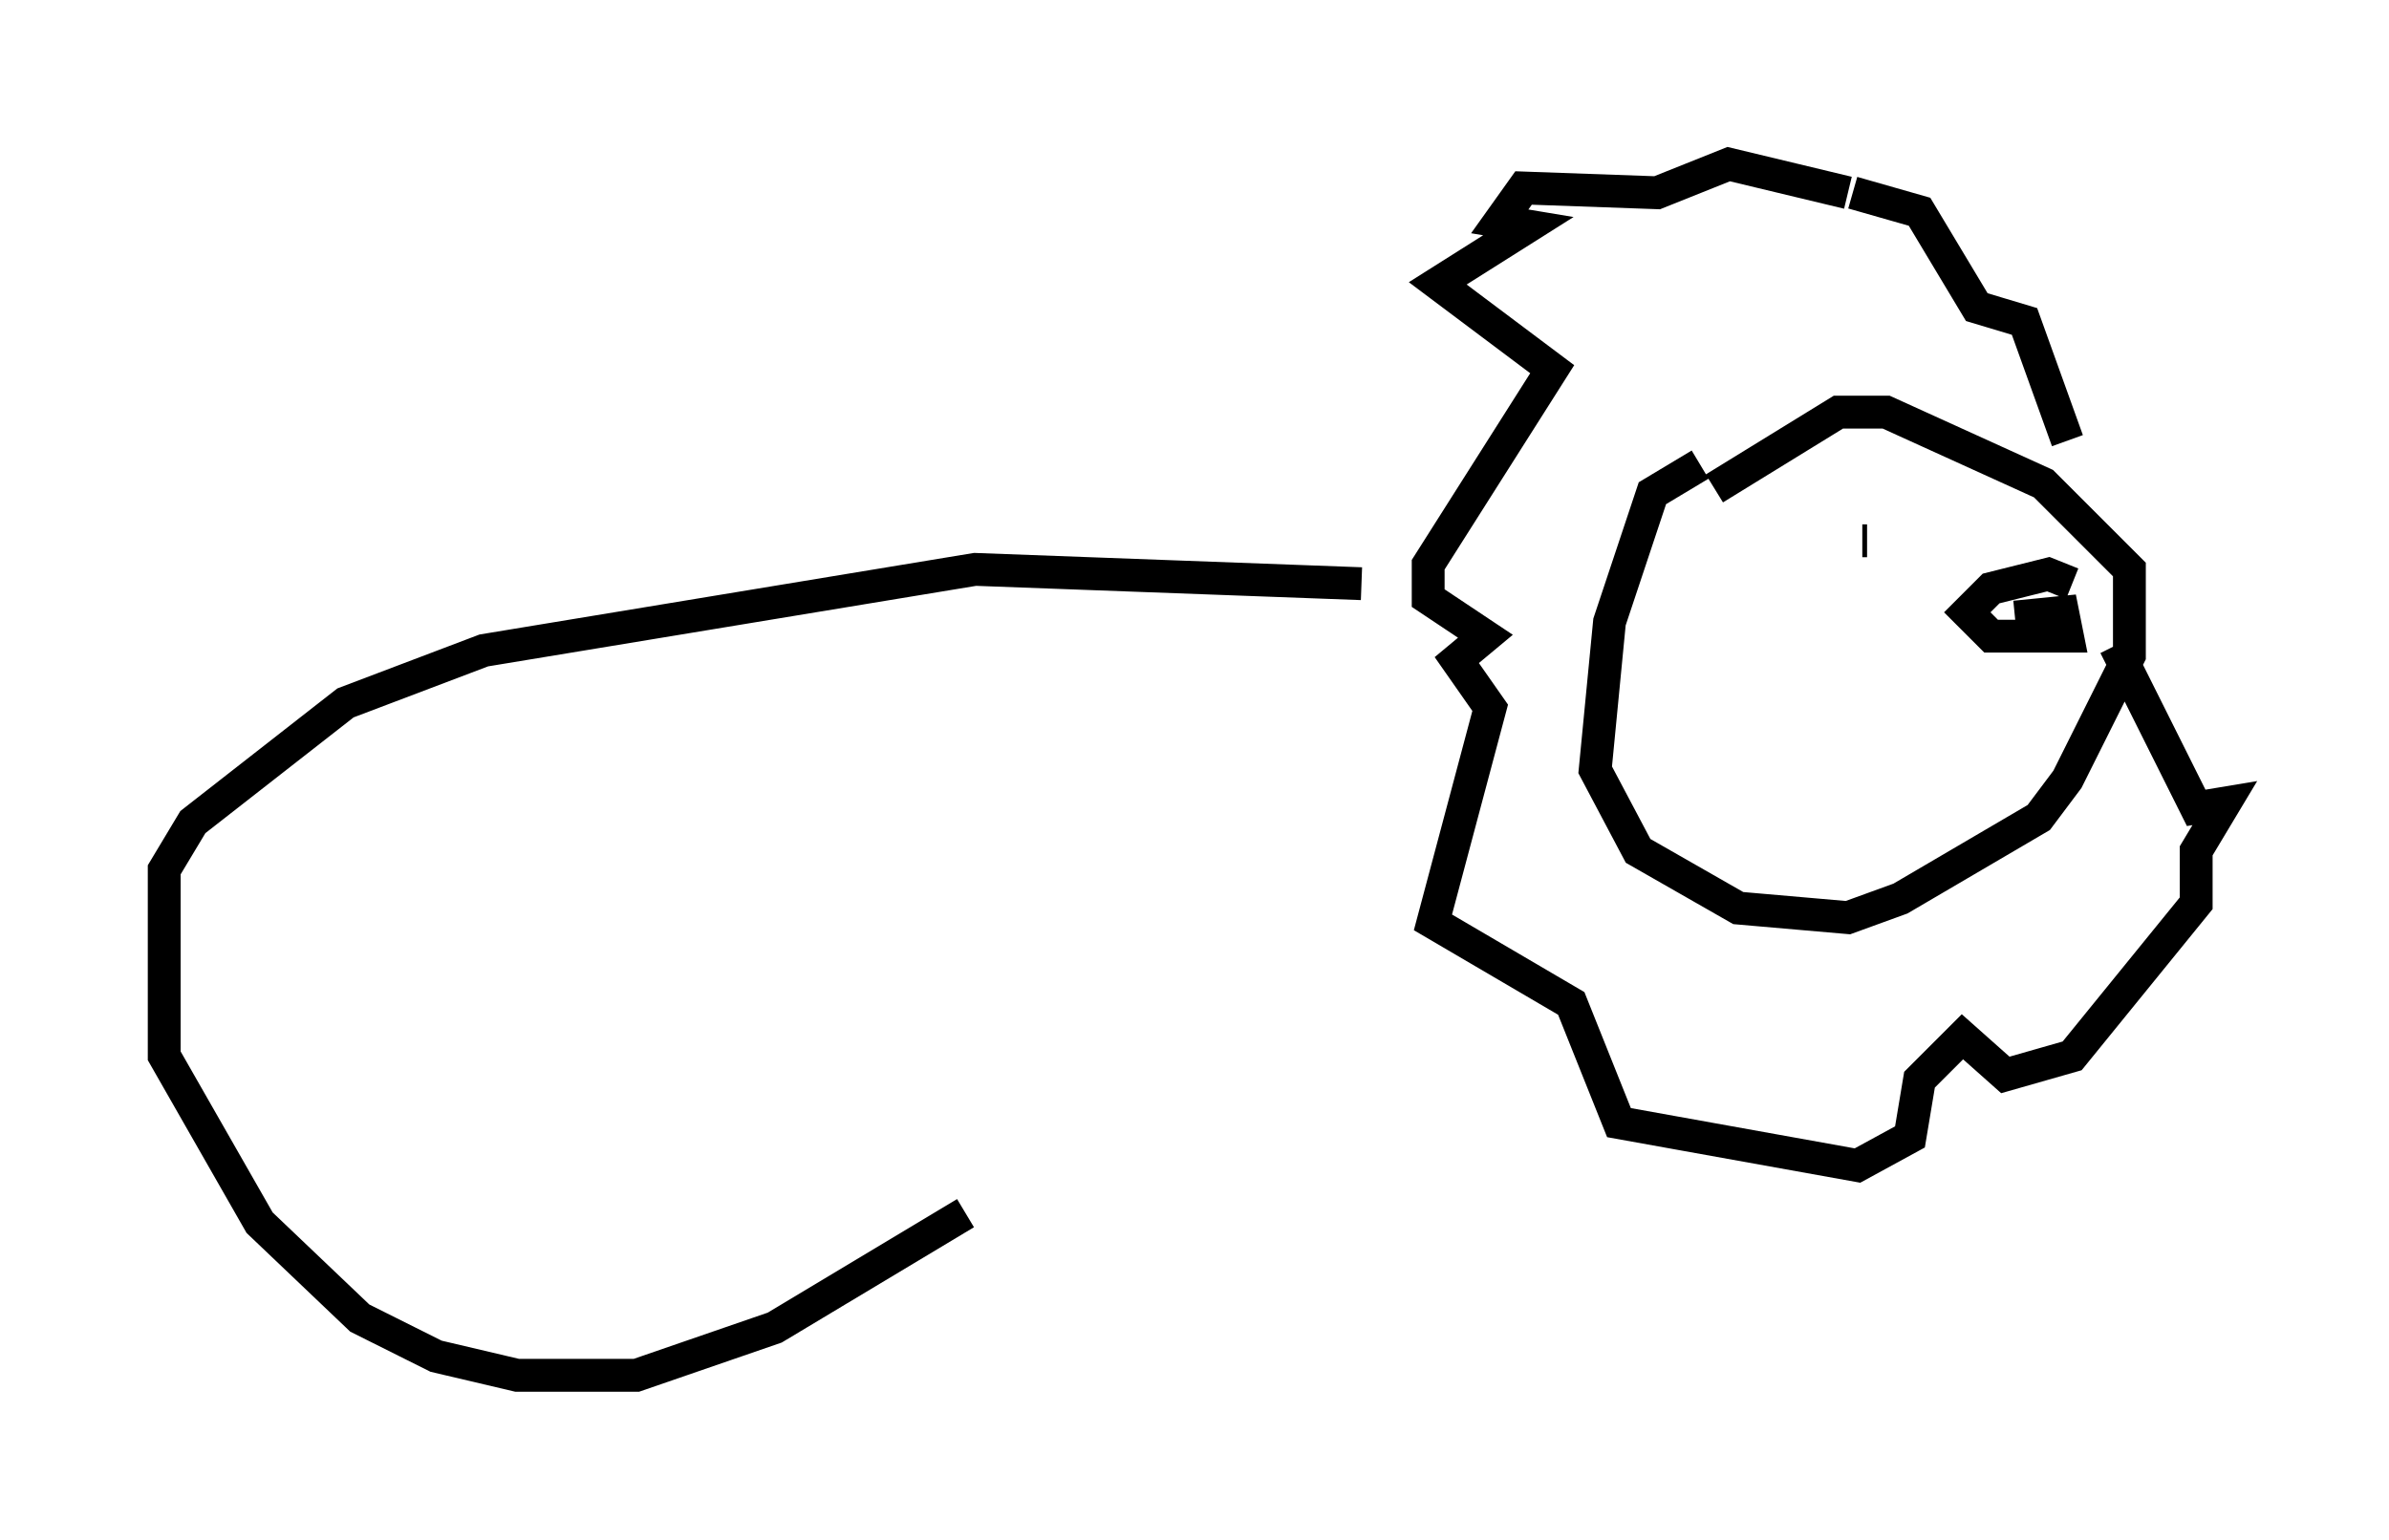 <?xml version="1.0" encoding="utf-8" ?>
<svg baseProfile="full" height="46.894" version="1.1" width="72.748" xmlns="http://www.w3.org/2000/svg" xmlns:ev="http://www.w3.org/2001/xml-events" xmlns:xlink="http://www.w3.org/1999/xlink"><defs /><rect fill="white" height="46.894" width="72.748" x="0" y="0" /><path d="M54.095, 14.151 m-2.324, 0.0 l-1.453, 0.872 -1.307, 3.922 l-0.436, 4.503 1.307, 2.469 l3.05, 1.743 3.341, 0.291 l1.598, -0.581 4.212, -2.469 l0.872, -1.162 1.888, -3.777 l0.0, -2.615 -2.615, -2.615 l-4.793, -2.179 -1.453, 0.0 l-3.777, 2.324 m4.067, -9.006 l-3.631, -0.872 -2.179, 0.872 l-4.067, -0.145 -0.726, 1.017 l0.872, 0.145 -2.76, 1.743 l3.486, 2.615 -3.777, 5.955 l0.0, 1.017 1.743, 1.162 l-0.872, 0.726 1.017, 1.453 l-1.743, 6.536 4.212, 2.469 l1.453, 3.631 7.263, 1.307 l1.598, -0.872 0.291, -1.743 l1.307, -1.307 1.307, 1.162 l2.034, -0.581 3.777, -4.648 l0.0, -1.598 0.872, -1.453 l-0.872, 0.145 -2.469, -4.939 m-7.989, -13.799 l2.034, 0.581 1.743, 2.905 l1.453, 0.436 1.307, 3.631 m0.145, 4.358 l-0.726, -0.291 -1.743, 0.436 l-0.726, 0.726 0.726, 0.726 l2.324, 0.0 -0.145, -0.726 l-1.453, 0.145 m-4.503, -2.324 l-0.145, 0.0 m-15.251, 1.307 l-11.765, -0.436 -14.961, 2.469 l-4.212, 1.598 -4.648, 3.631 l-0.872, 1.453 0.0, 5.665 l2.905, 5.084 3.05, 2.905 l2.324, 1.162 2.469, 0.581 l3.631, 0.0 4.212, -1.453 l5.81, -3.486 " fill="none" stroke="black" stroke-width="1" /></svg>